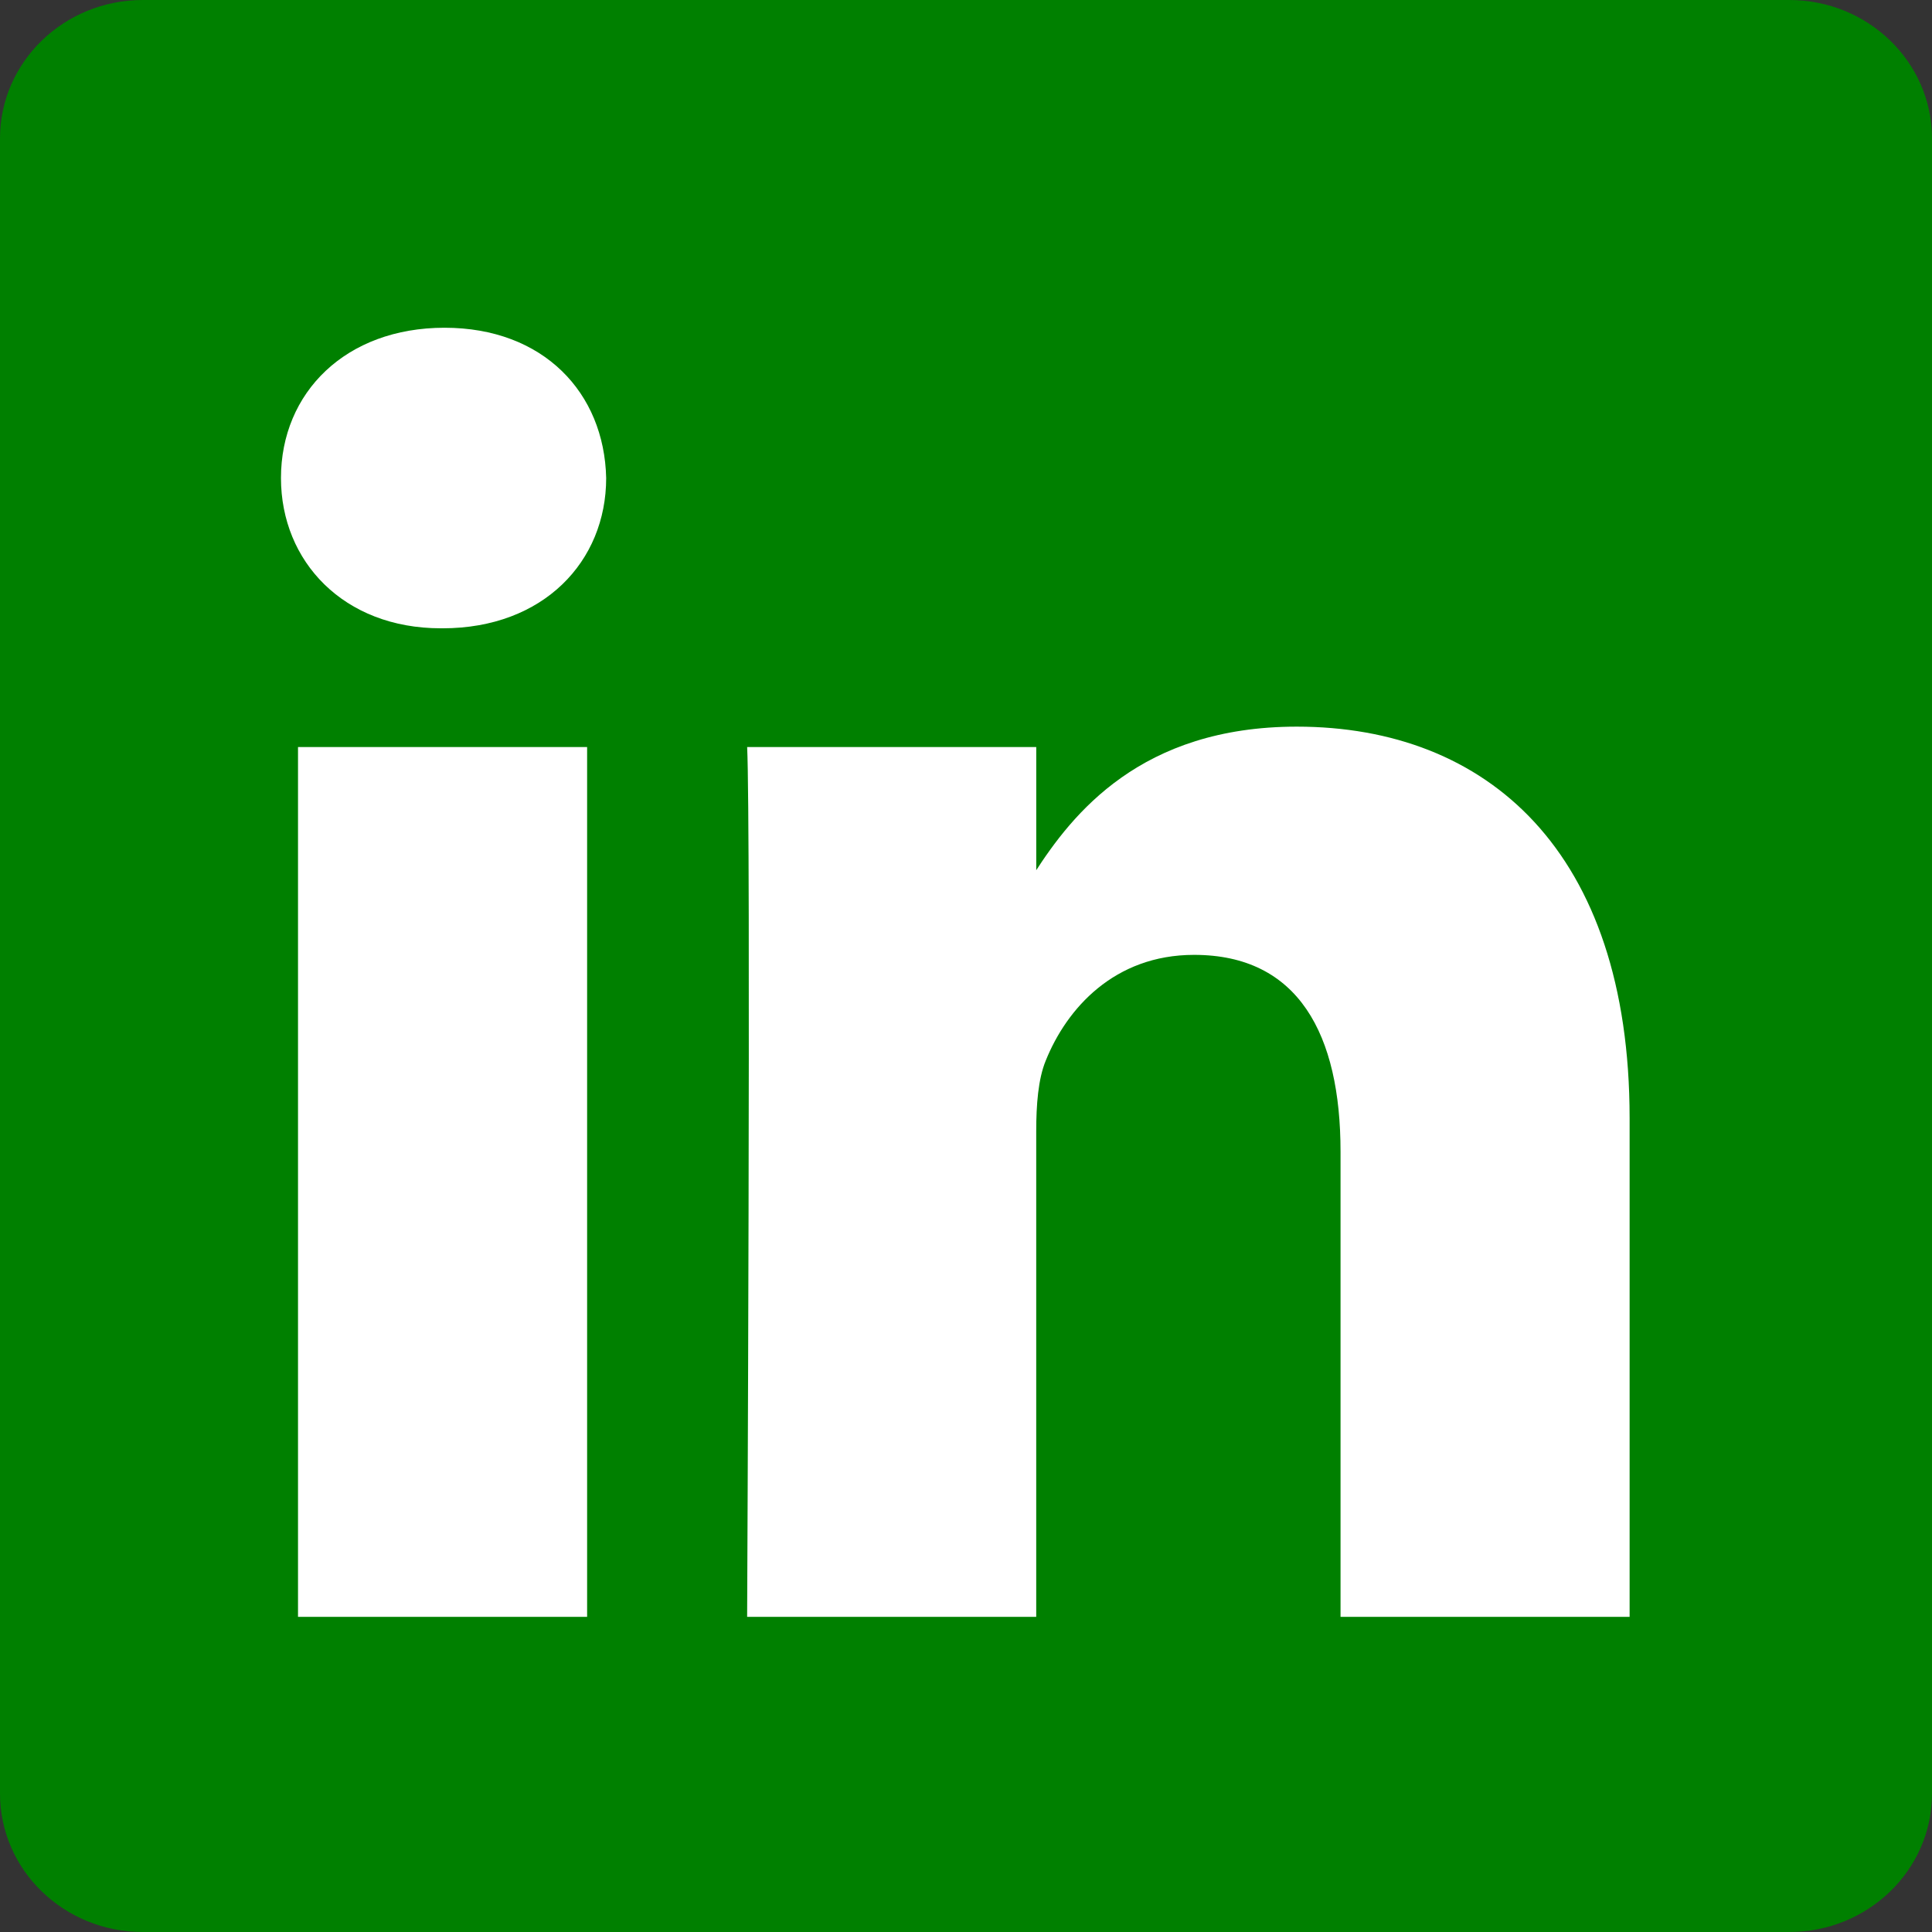 <svg
    viewBox="0 0 256 256"
    xmlns="http://www.w3.org/2000/svg"
    fill="#008000"
    height= "36"
    width= "36"
>
    <rect x="0" y="0" width="256" height="256" fill="#333333" stroke="none"/>
    <g id="SVGRepo_bgCarrier" strokeWidth="0" />
    <g id="SVGRepo_tracerCarrier" strokeLinecap="round" strokeLinejoin="round" />
    <g id="SVGRepo_iconCarrier">
        <g fill="none">
            <path
                d="M0 18.338C0 8.216 8.474 0 18.92 0h218.16C247.53 0 256 8.216 256 18.338v219.327C256 247.79 247.53 256 237.08 256H18.92C8.475 256 0 247.791 0 237.668V18.335z"
                fill="#008000"
            />
            <path
                d="M77.796 214.238V98.986H39.488v115.252H77.8zM58.65 83.253c13.356 0 21.671-8.85 21.671-19.91-.25-11.312-8.315-19.915-21.417-19.915-13.111 0-21.674 8.603-21.674 19.914 0 11.06 8.312 19.91 21.169 19.91h.248zM99 214.238h38.305v-64.355c0-3.44.25-6.889 1.262-9.346 2.768-6.885 9.071-14.012 19.656-14.012 13.858 0 19.405 10.568 19.405 26.063v61.65h38.304v-66.082c0-35.399-18.896-51.872-44.099-51.872-20.663 0-29.738 11.549-34.78 19.415h.255V98.99H99.002c.5 10.812-.003 115.252-.003 115.252z"
                fill="#ffffff"
            />
        </g>
    </g>
</svg>